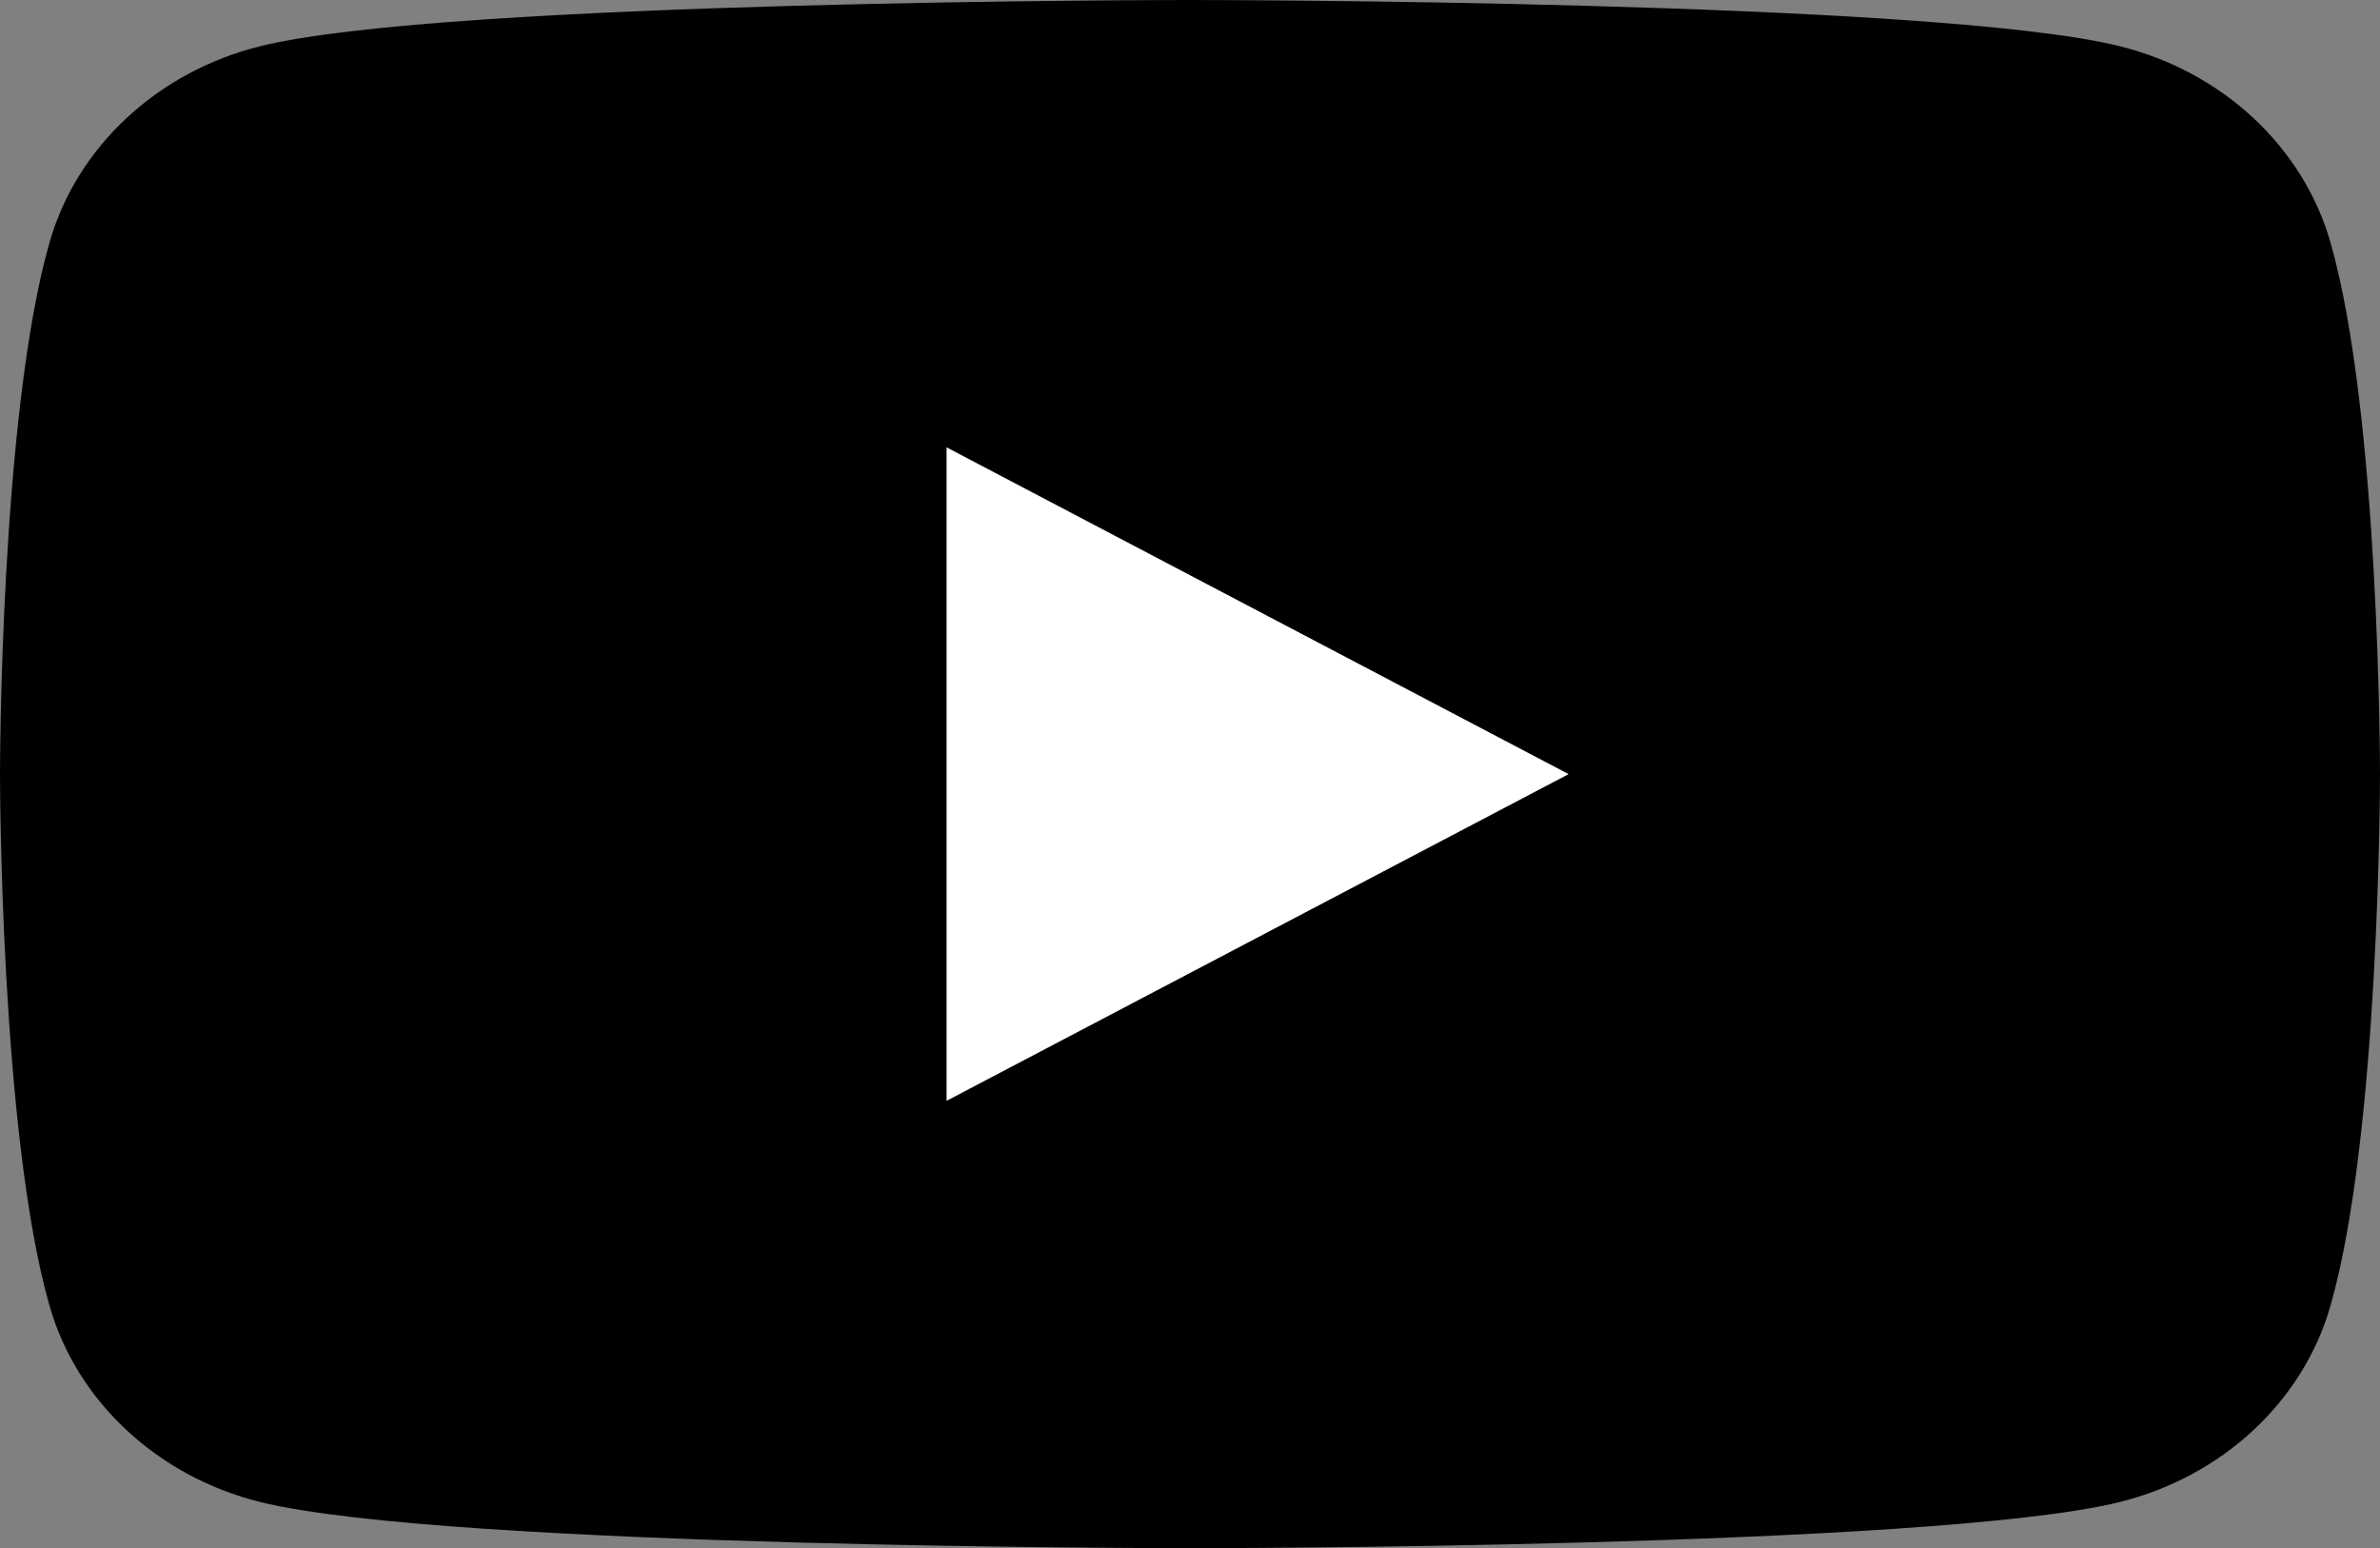 <svg width="103" height="67" viewBox="0 0 103 67" fill="none" xmlns="http://www.w3.org/2000/svg">
<rect x="0" y="0" width="103" height="67" fill="#808080" stroke="none"/>
<g clip-path="url(#clip0_5_7)">
<path d="M100.848 10.462C99.663 6.344 96.173 3.101 91.741 2C83.709 2.55723e-07 51.5 -7.7486e-07 51.5 -7.7486e-07C51.5 -7.7486e-07 19.291 2.55723e-07 11.258 2C6.827 3.101 3.337 6.344 2.152 10.462C0 17.926 0 33.5 0 33.5C0 33.5 0 49.073 2.152 56.538C3.337 60.656 6.827 63.899 11.258 65C19.291 67 51.5 67 51.5 67C51.5 67 83.709 67 91.741 65C96.173 63.899 99.663 60.656 100.848 56.538C103 49.073 103 33.5 103 33.5C103 33.5 103 17.926 100.848 10.462Z" fill="black"/>
<path d="M40.966 47.639L67.886 33.501L40.966 19.36V47.639Z" fill="white"/>
</g>
<defs>
<clipPath id="clip0_5_7">
<rect width="103" height="67" fill="white"/>
</clipPath>
</defs>
</svg>
